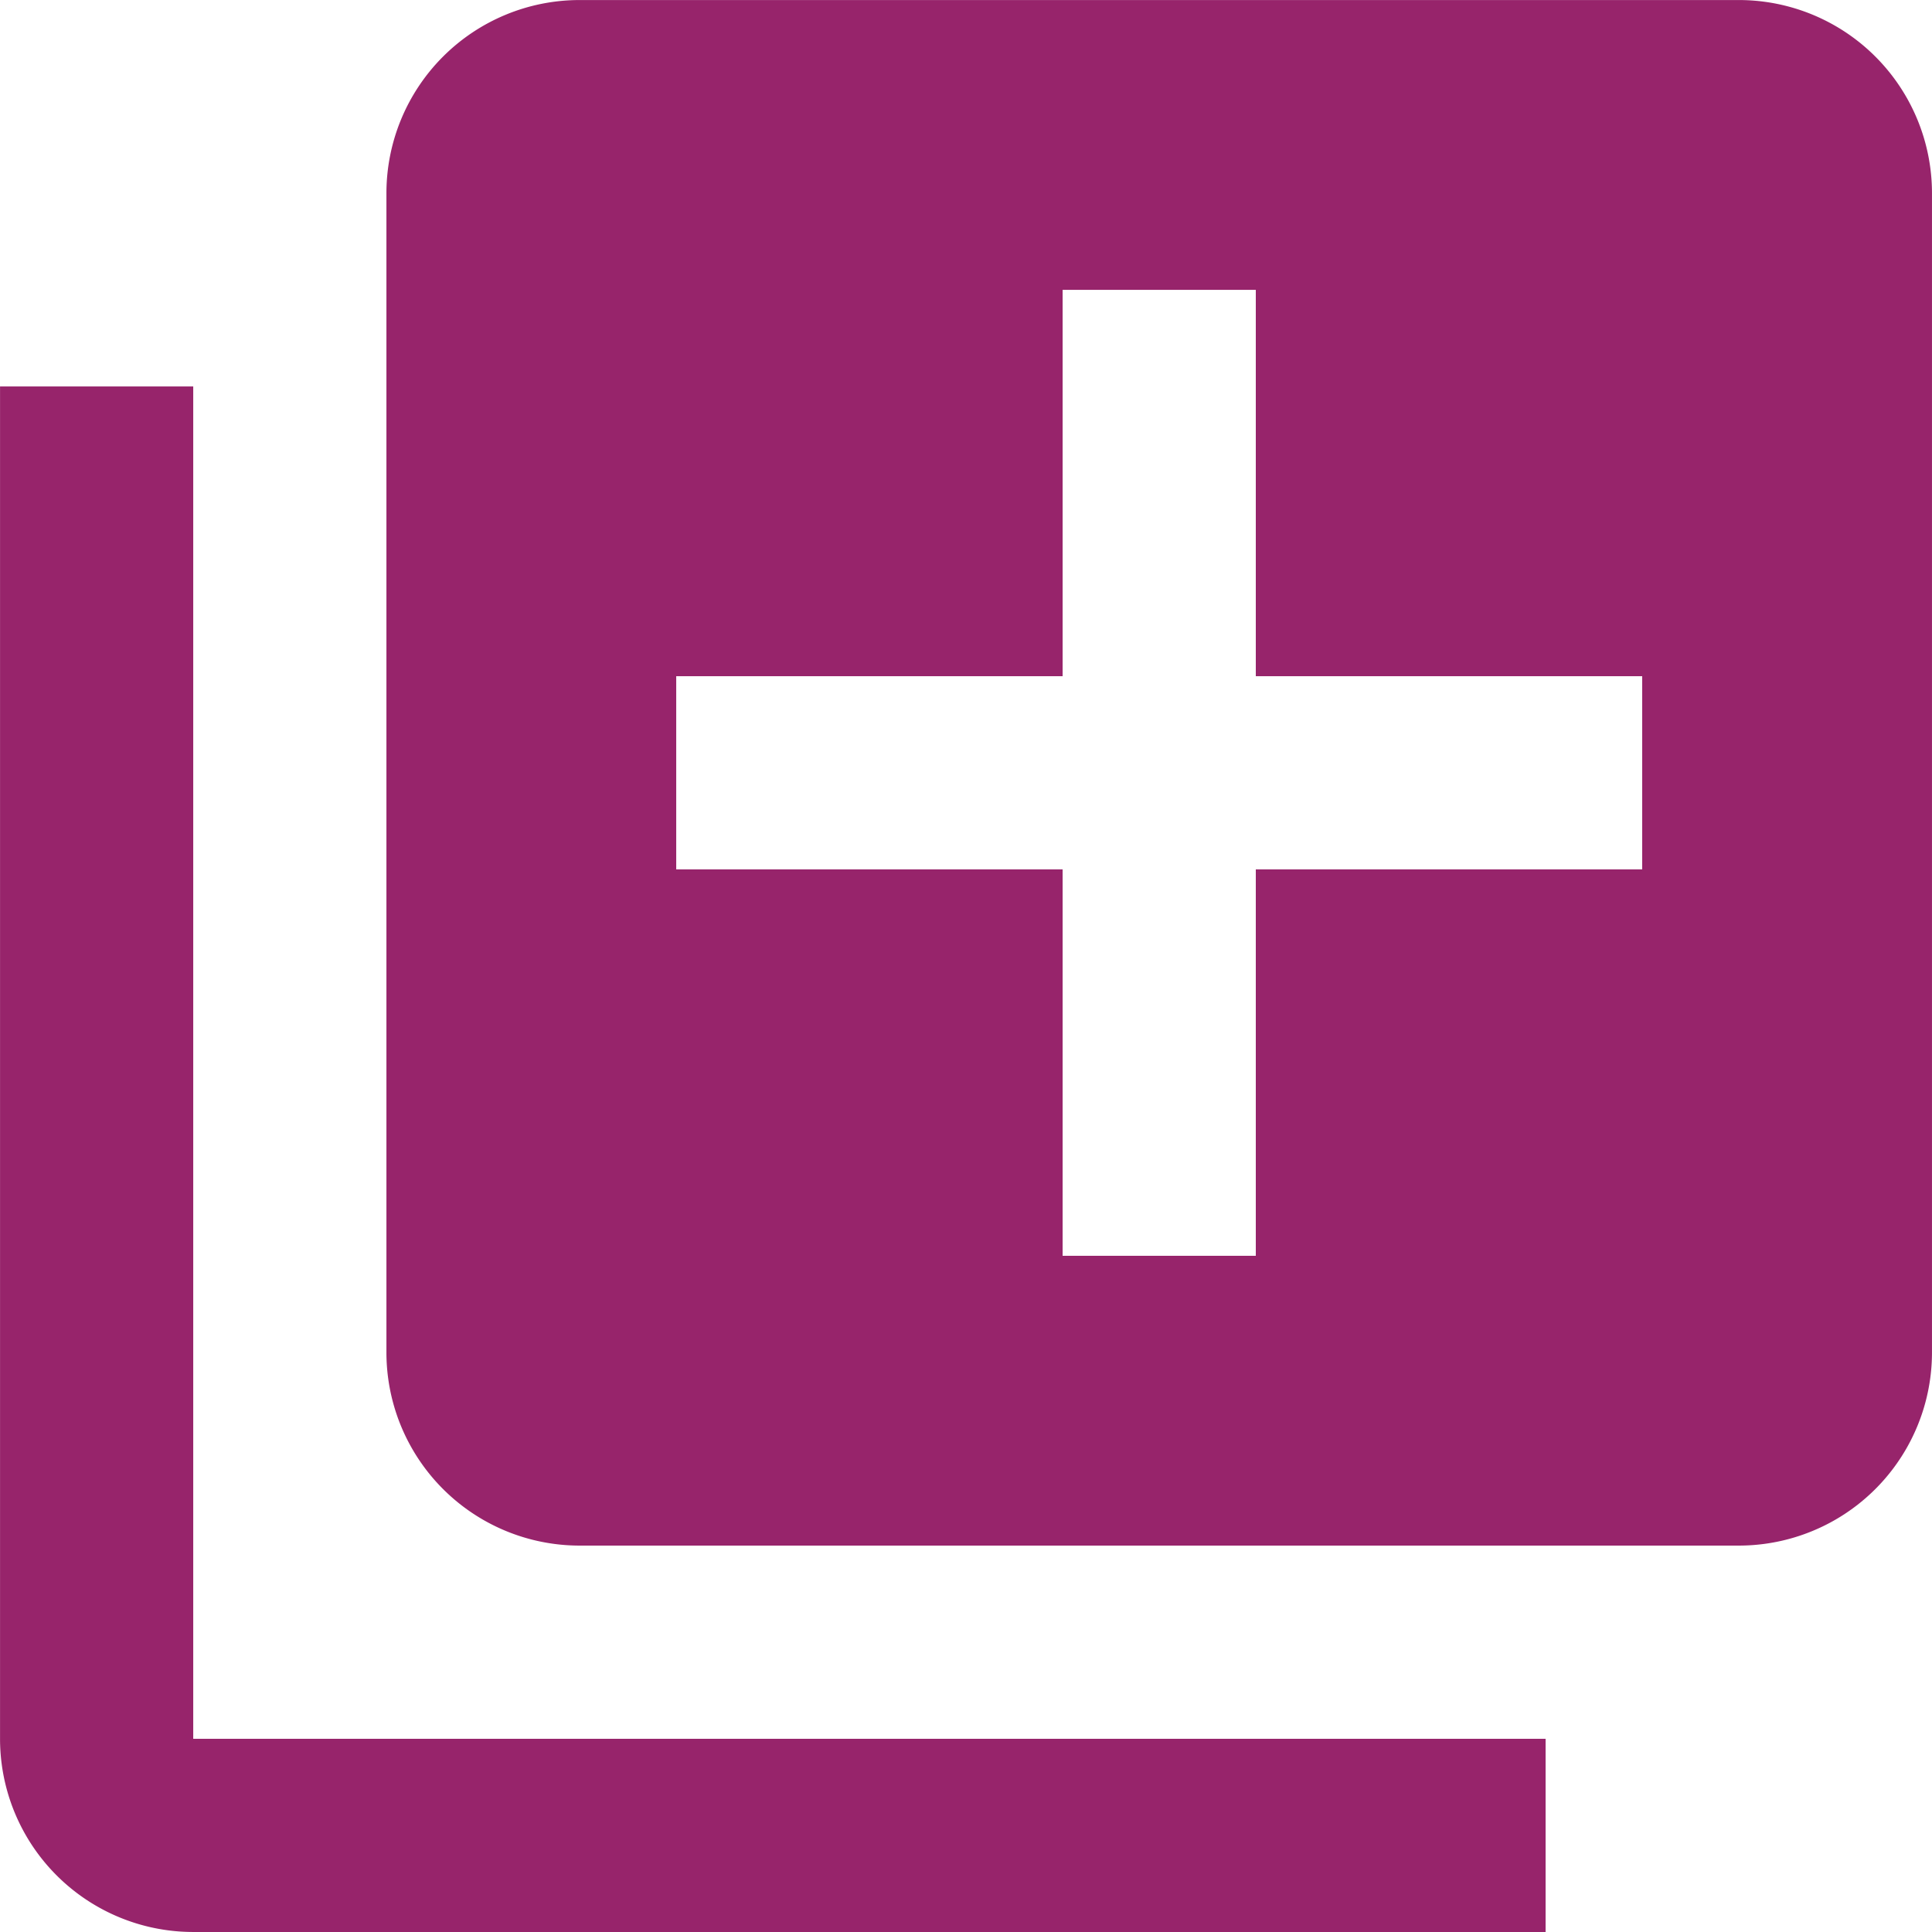 <svg xmlns="http://www.w3.org/2000/svg" viewBox="0 0 100.003 100.003"><defs><style>.a{fill:#97246b;}</style></defs><path class="a" d="M770.5,335.5h-10v70a10,10,0,0,0,10,10h70v-10h-70Zm80-20h-60a10,10,0,0,0-10,10v60a10,10,0,0,0,10,10h60a10,10,0,0,0,10-10v-60A10,10,0,0,0,850.5,315.5Zm-5,45h-20v20h-10v-20h-20v-10h20v-20h10v20h20Z" transform="translate(-760.498 -315.498)"/></svg>